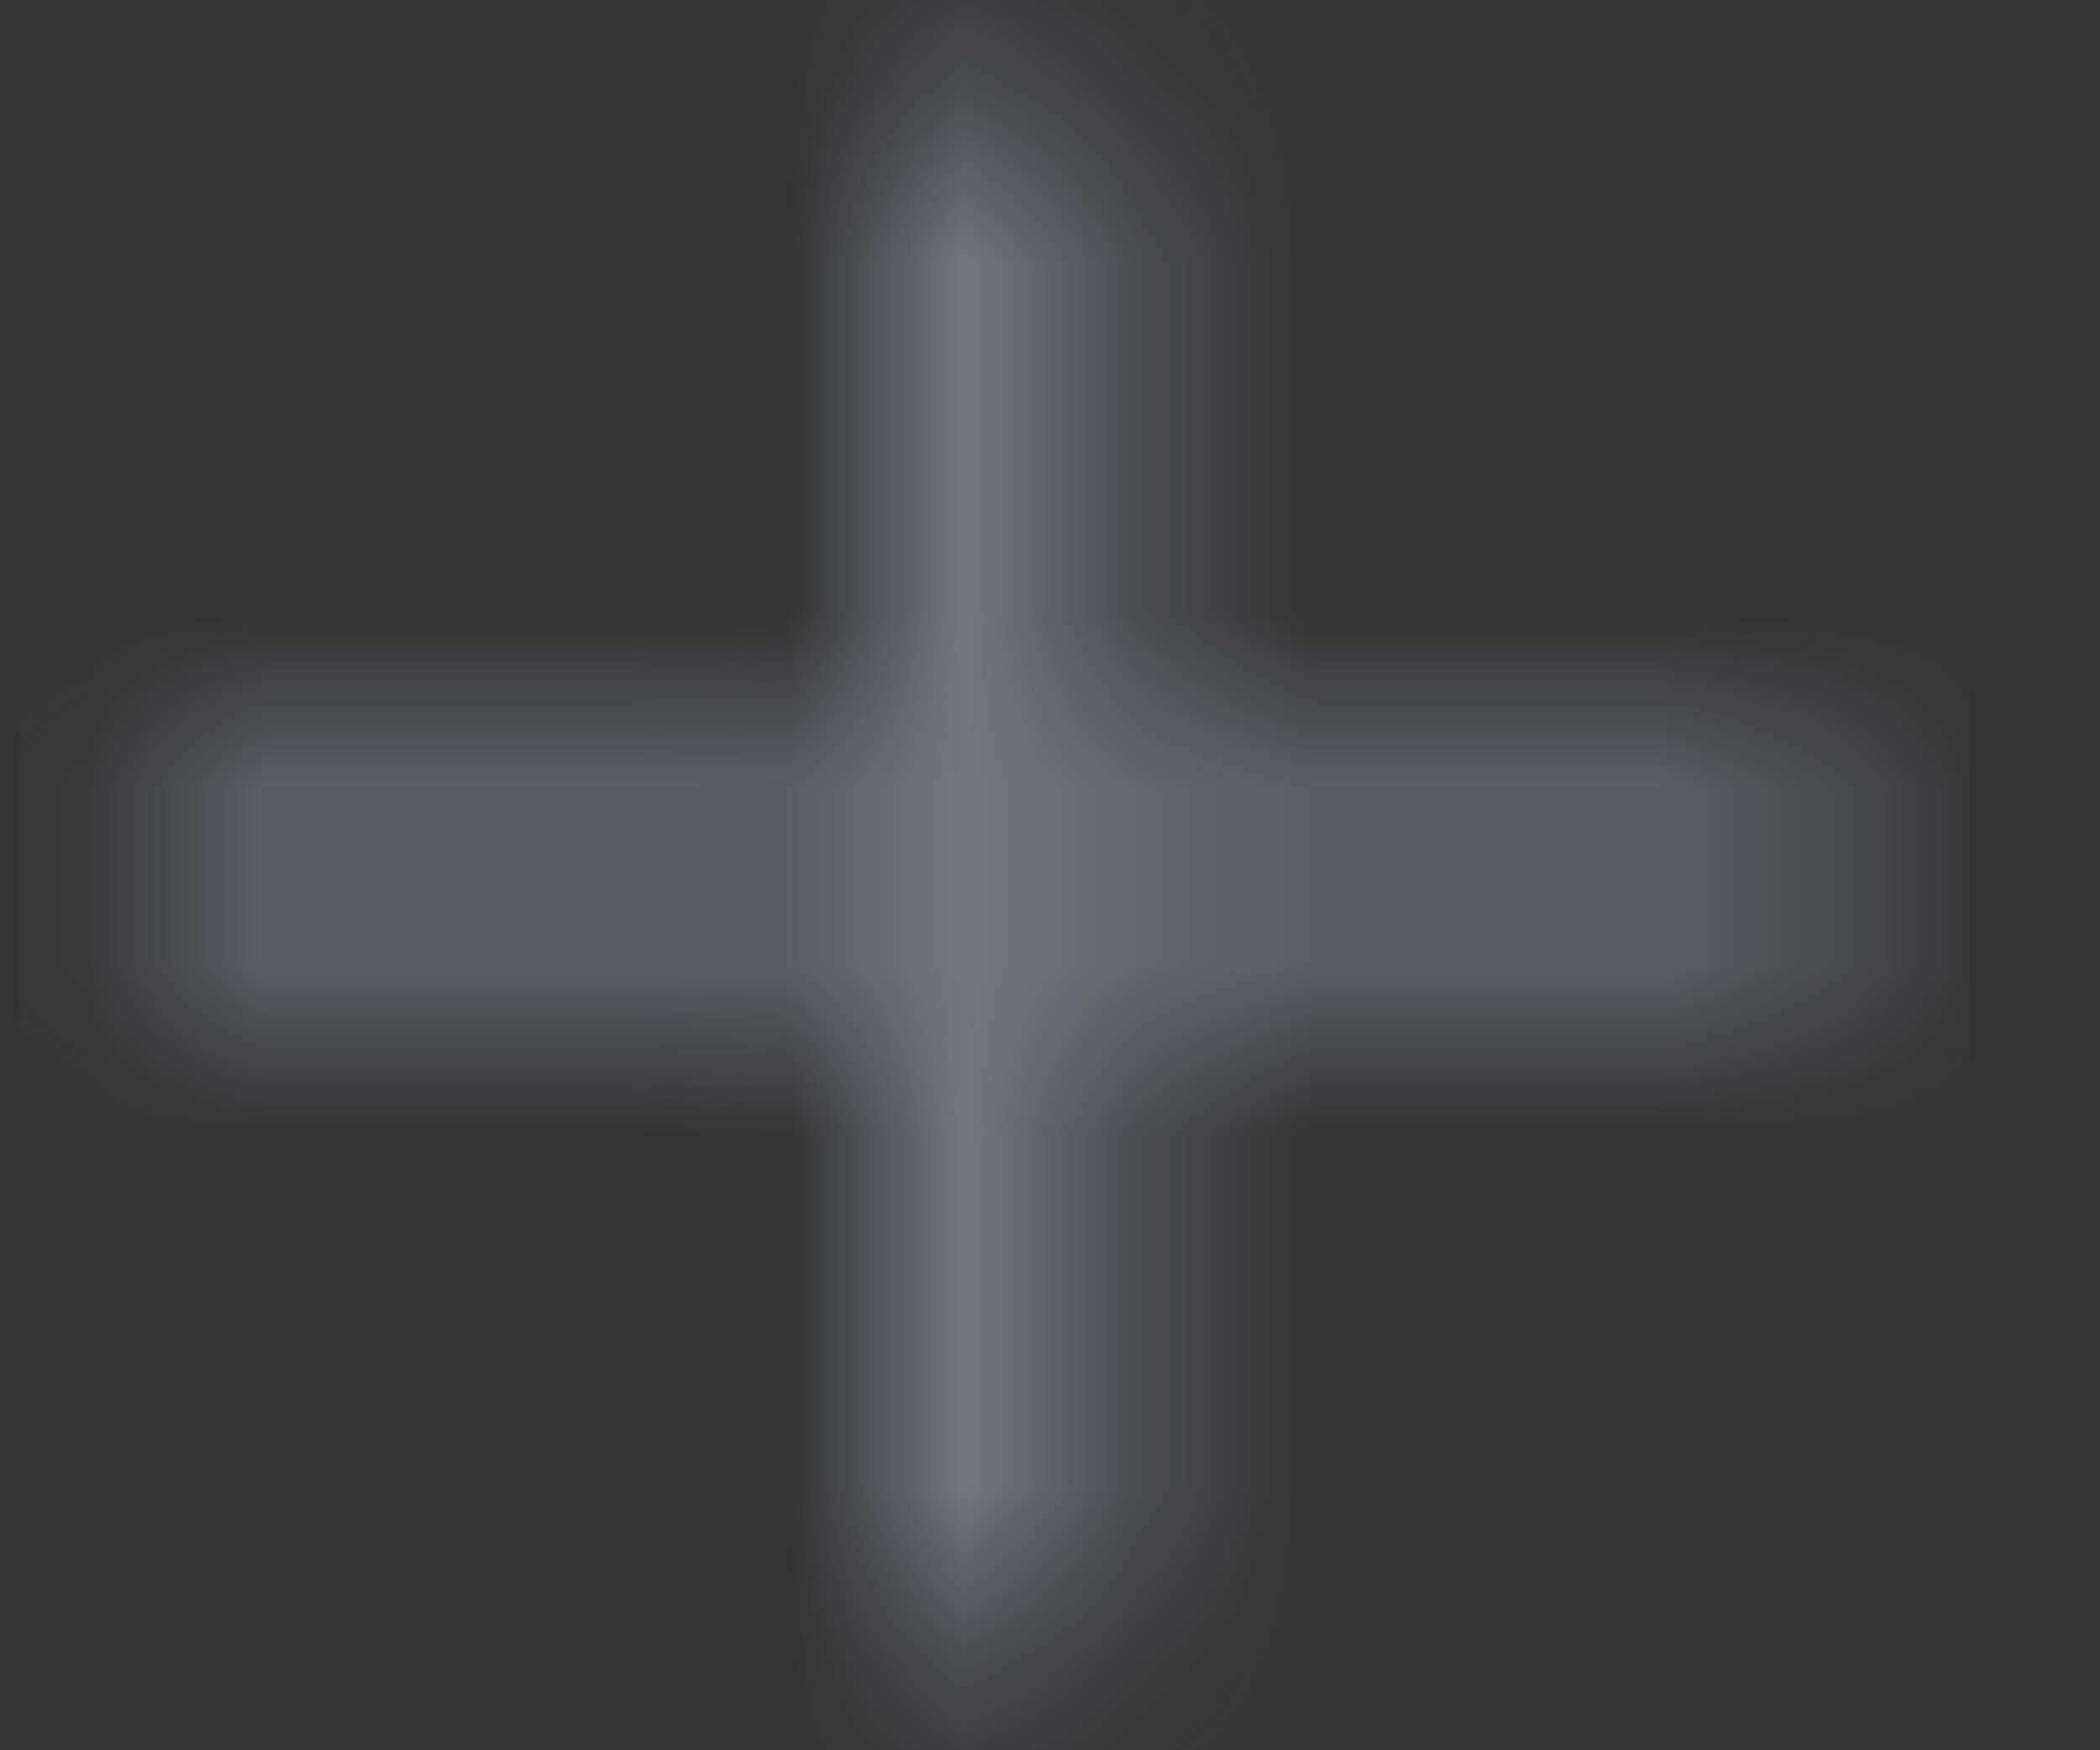 <svg width="12" height="10" viewBox="0 0 12 10" fill="none" xmlns="http://www.w3.org/2000/svg">
<rect x="0" y="0" width="12" height="10" fill="#333333" stroke="none"/>
<mask id="mask0" mask-type="alpha" maskUnits="userSpaceOnUse" x="0" y="0" width="11" height="10">
<path fill-rule="evenodd" clip-rule="evenodd" d="M6.38 0.625H4.988V4.375H0.811V5.625H4.988V9.375H6.38V5.625H10.557V4.375H6.38V0.625Z" fill="white"/>
</mask>
<g mask="url(#mask0)">
<rect width="11.139" height="10" transform="translate(0.114 -0)" fill="white"/>
<rect x="0.114" y="-0" width="11.139" height="10" fill="#737680"/>
</g>
</svg>
